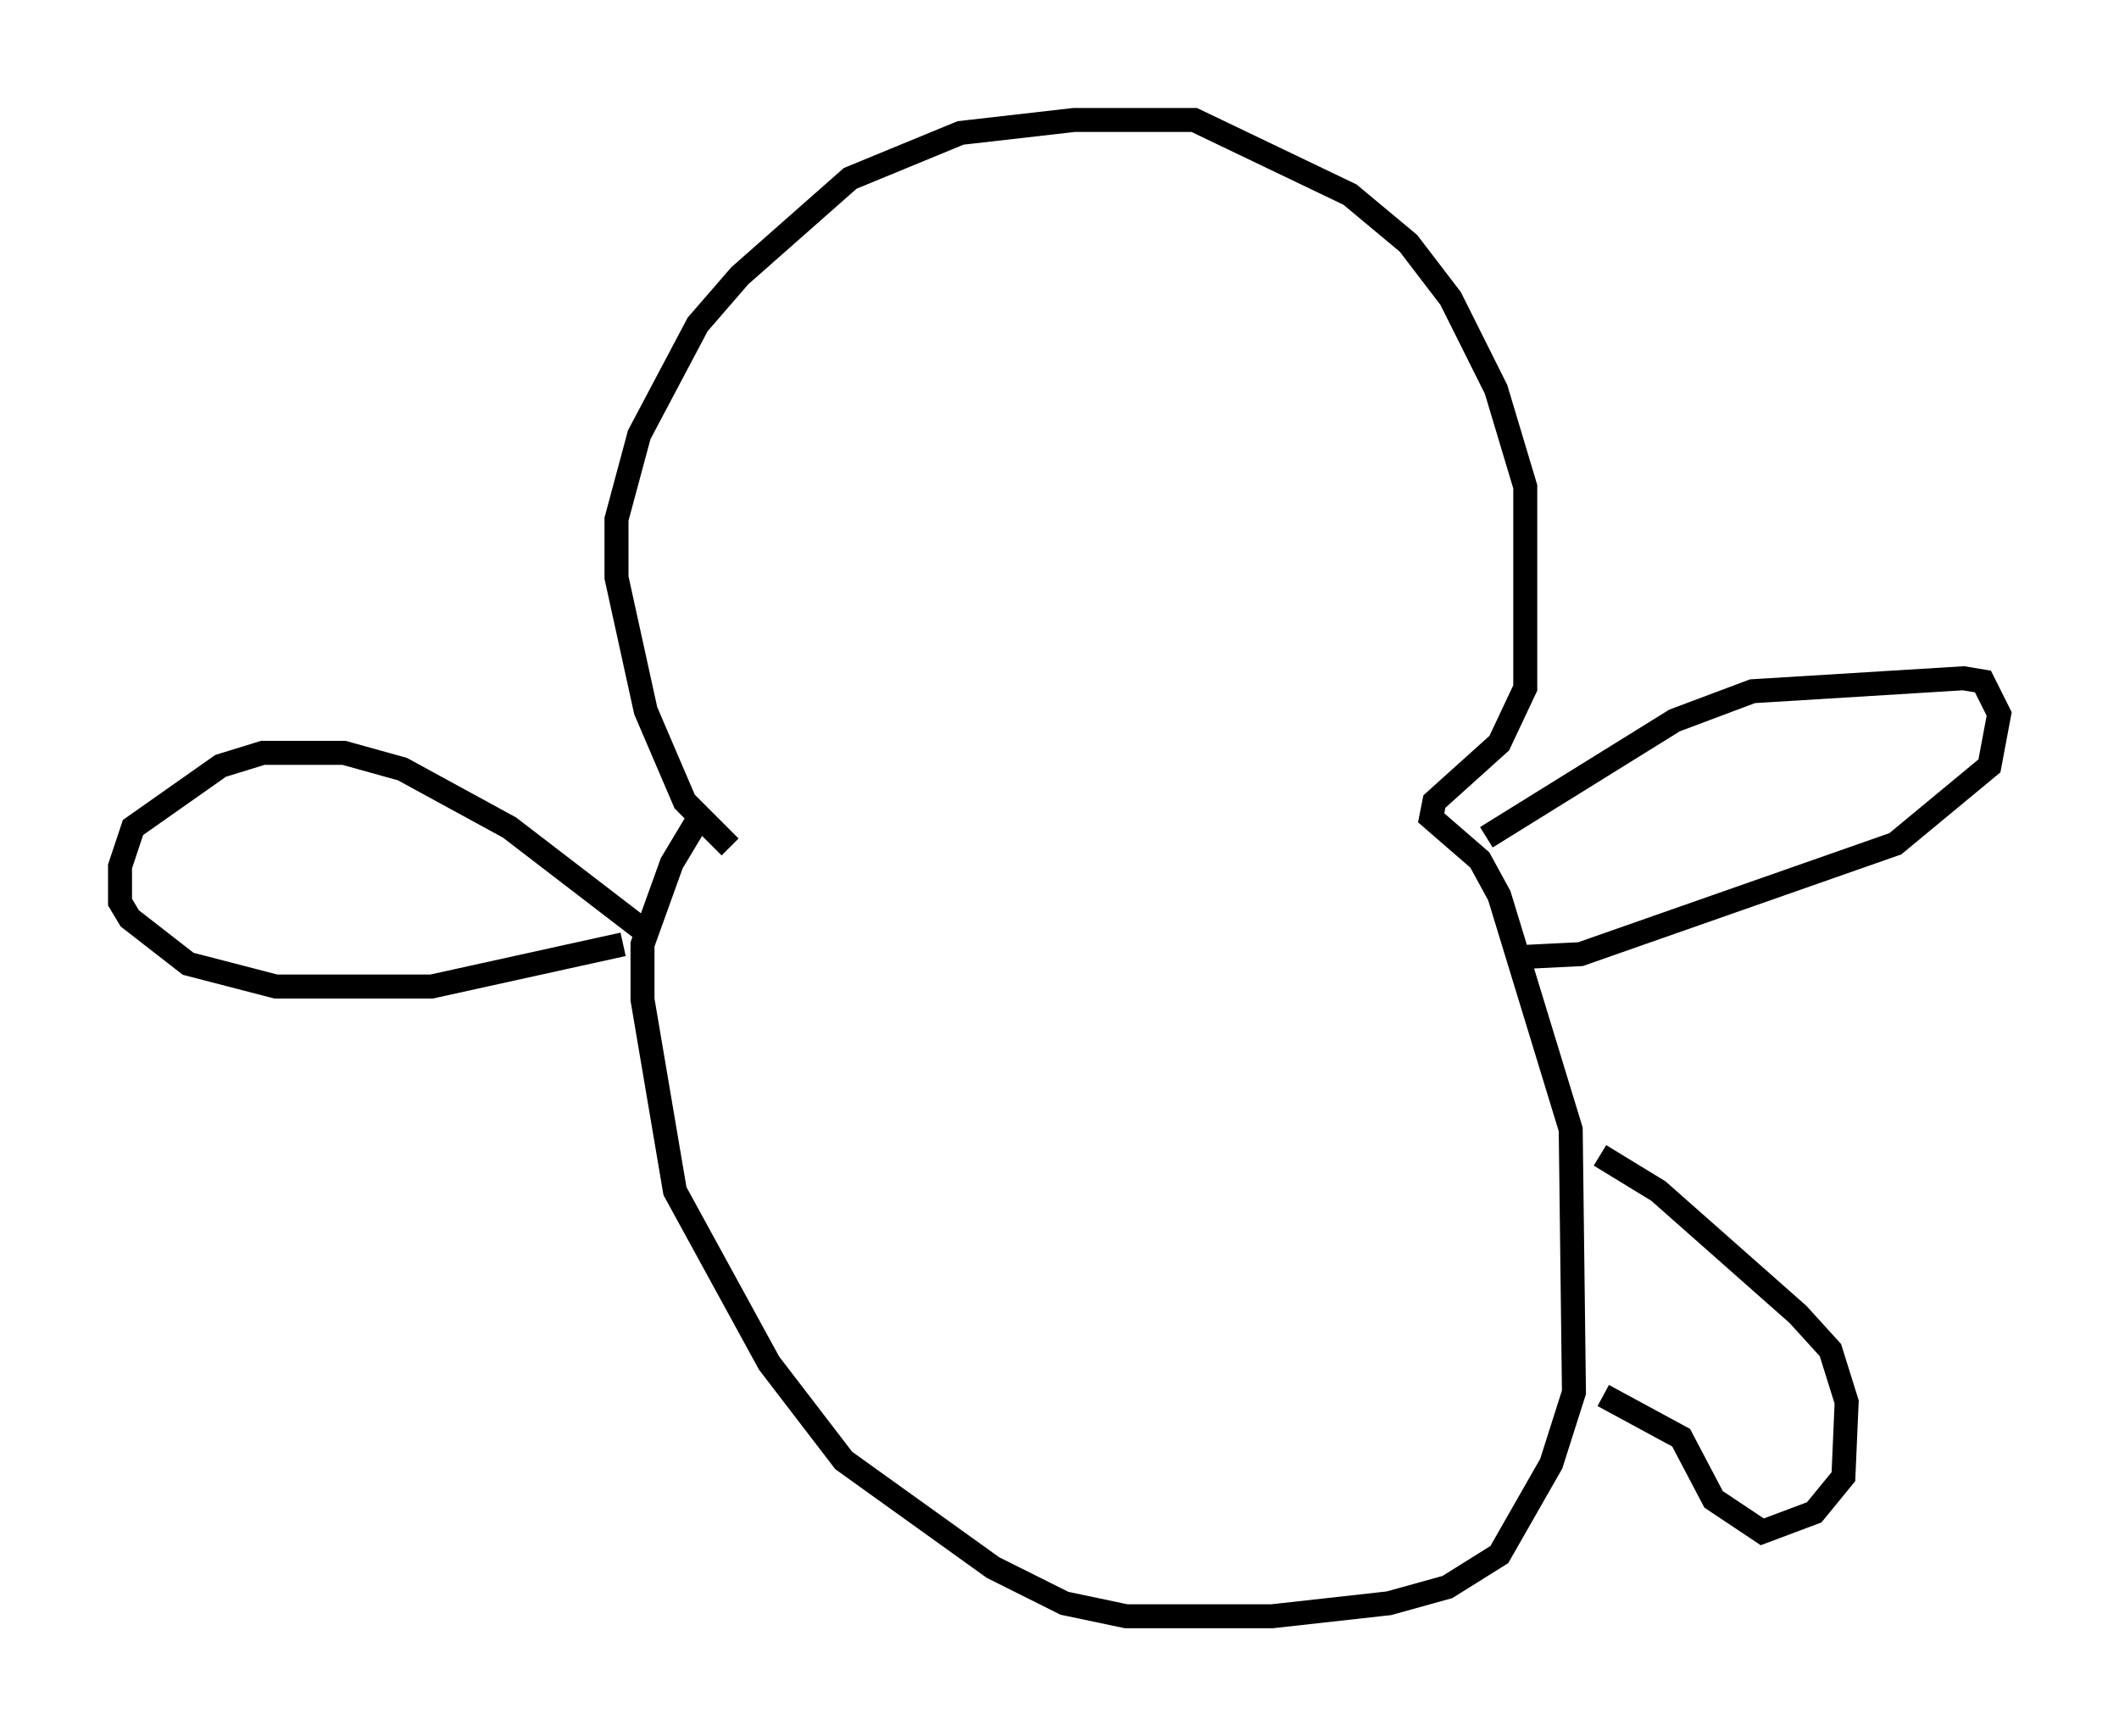 <?xml version="1.0" encoding="utf-8" ?>
<svg baseProfile="full" height="72.381" version="1.1" width="88.348" xmlns="http://www.w3.org/2000/svg" xmlns:ev="http://www.w3.org/2001/xml-events" xmlns:xlink="http://www.w3.org/1999/xlink"><defs /><rect fill="white" height="72.381" width="88.348" x="0" y="0" /><path d="M31.793, 35.717 m-1.353, -0.406 l-1.894, -1.894 -1.624, -3.789 l-1.218, -5.548 0.0, -2.436 l0.947, -3.518 2.436, -4.601 l1.759, -2.03 4.601, -4.059 l4.601, -1.894 4.736, -0.541 l5.007, 0.0 6.495, 3.112 l2.436, 2.03 1.759, 2.3 l1.894, 3.789 1.218, 4.059 l0.0, 8.39 -1.083, 2.3 l-2.706, 2.436 -0.135, 0.677 l2.03, 1.759 0.812, 1.488 l2.977, 9.743 0.135, 10.961 l-0.947, 2.977 -2.165, 3.789 l-2.165, 1.353 -2.436, 0.677 l-4.871, 0.541 -6.089, 0.0 l-2.571, -0.541 -2.977, -1.488 l-6.225, -4.465 -3.112, -4.059 l-3.924, -7.172 -1.353, -7.984 l0.0, -2.3 1.218, -3.383 l1.218, -2.03 m32.747, 0.947 l7.848, -4.871 3.248, -1.218 l8.796, -0.541 0.812, 0.135 l0.677, 1.353 -0.406, 2.165 l-3.924, 3.248 -13.126, 4.601 l-2.706, 0.135 m3.518, 8.254 l2.436, 1.488 5.819, 5.142 l1.353, 1.488 0.677, 2.165 l-0.135, 3.112 -1.218, 1.488 l-2.165, 0.812 -2.03, -1.353 l-1.353, -2.571 -3.248, -1.759 m-39.783, -19.215 l-5.819, -4.465 -4.465, -2.436 l-2.436, -0.677 -3.383, 0.0 l-1.759, 0.541 -3.654, 2.571 l-0.541, 1.624 0.0, 1.488 l0.406, 0.677 2.436, 1.894 l3.654, 0.947 6.495, 0.0 l7.984, -1.759 " fill="none" stroke="black" stroke-width="1" /></svg>